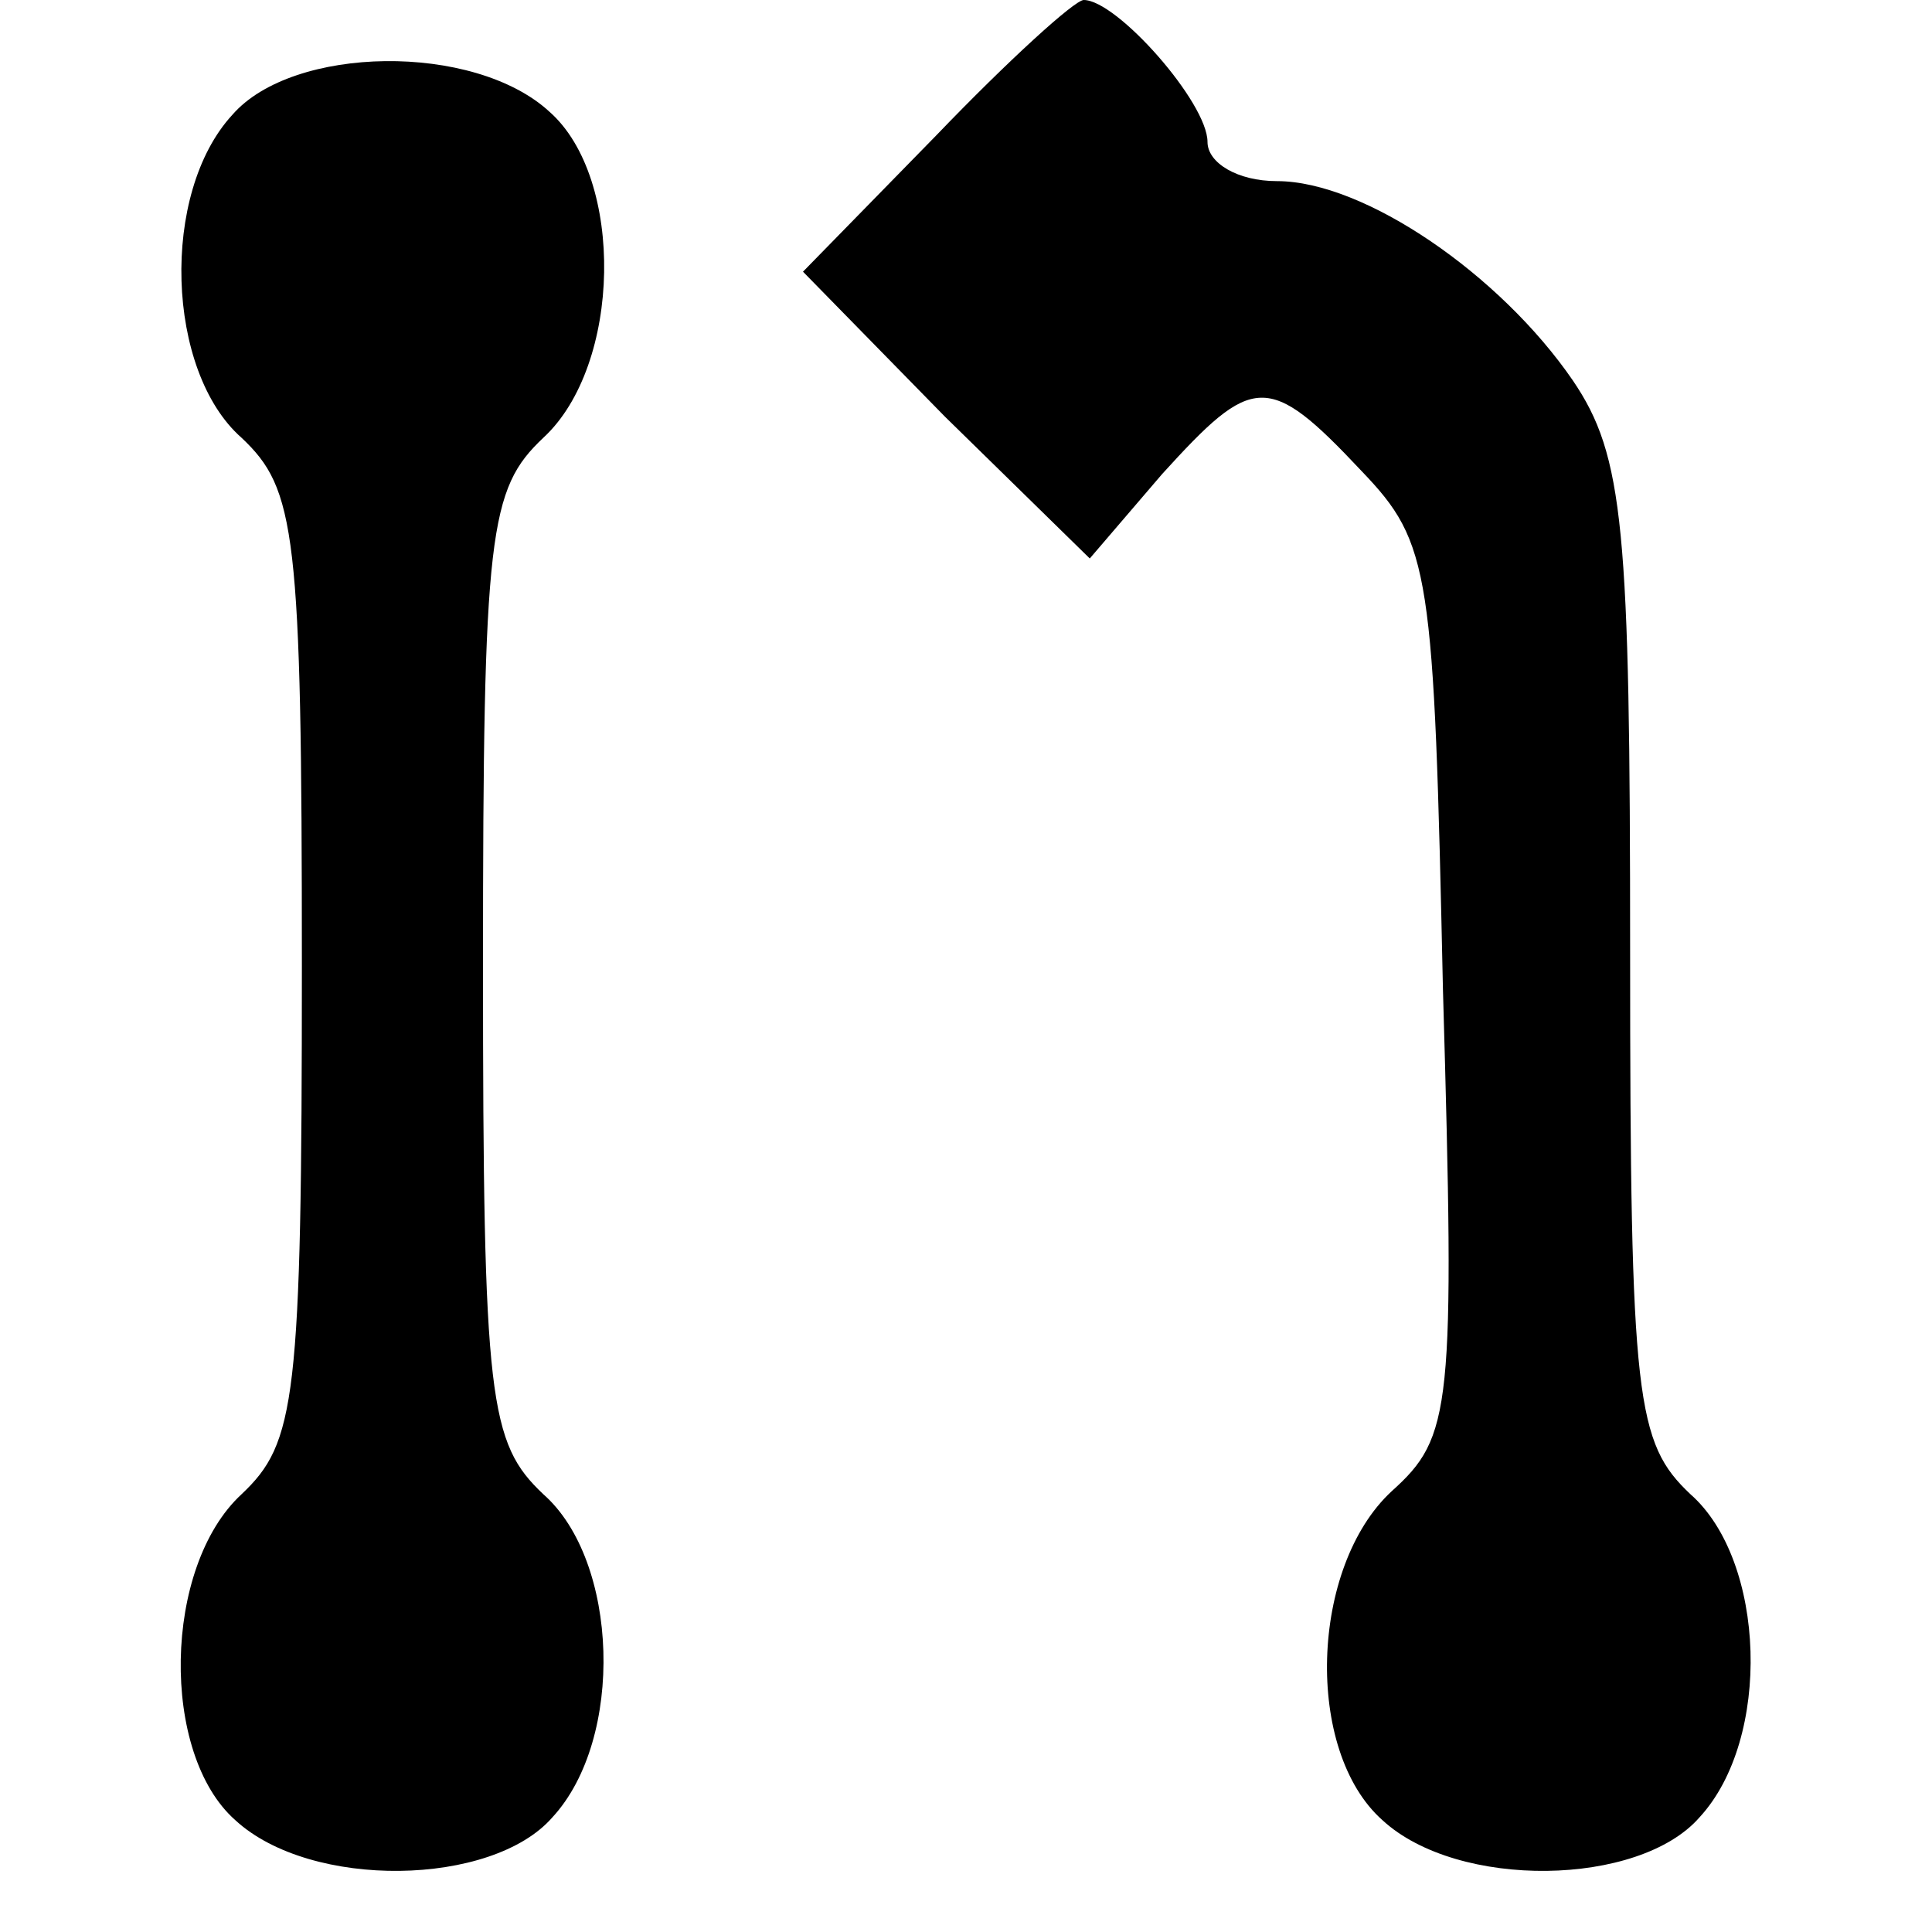 <?xml version="1.0" standalone="no"?>
<!DOCTYPE svg PUBLIC "-//W3C//DTD SVG 20010904//EN"
 "http://www.w3.org/TR/2001/REC-SVG-20010904/DTD/svg10.dtd">
<svg version="1.0" xmlns="http://www.w3.org/2000/svg"
 width="64pt" height="64pt" viewBox="0 0 64 64"
 preserveAspectRatio="xMidYMid meet">
<g transform="translate(0,64) scale(0.1,-0.1)"
fill="#000000" stroke="none">
<path d="M310 595 l-44 -45 47 -48 48 -47 24 28 c30 33 35 34 66 1 23 -24 24
-33 27 -172 4 -139 3 -148 -17 -166 -27 -25 -29 -86 -3 -109 25 -23 85 -22
105 1 24 26 22 85 -3 107 -18 17 -20 31 -20 179 0 141 -2 165 -19 190 -24 35
-69 66 -98 66 -13 0 -23 6 -23 13 0 13 -30 47 -41 47 -3 0 -25 -20 -49 -45z"/>
<path d="M77 602 c-24 -26 -22 -85 3 -107 18 -17 20 -31 20 -175 0 -144 -2
-158 -20 -175 -26 -24 -27 -86 -2 -108 25 -23 85 -22 105 1 24 26 22 85 -3
107 -18 17 -20 31 -20 175 0 144 2 158 20 175 26 24 27 86 2 108 -25 23 -85
22 -105 -1z"/>
</g>
</svg>
